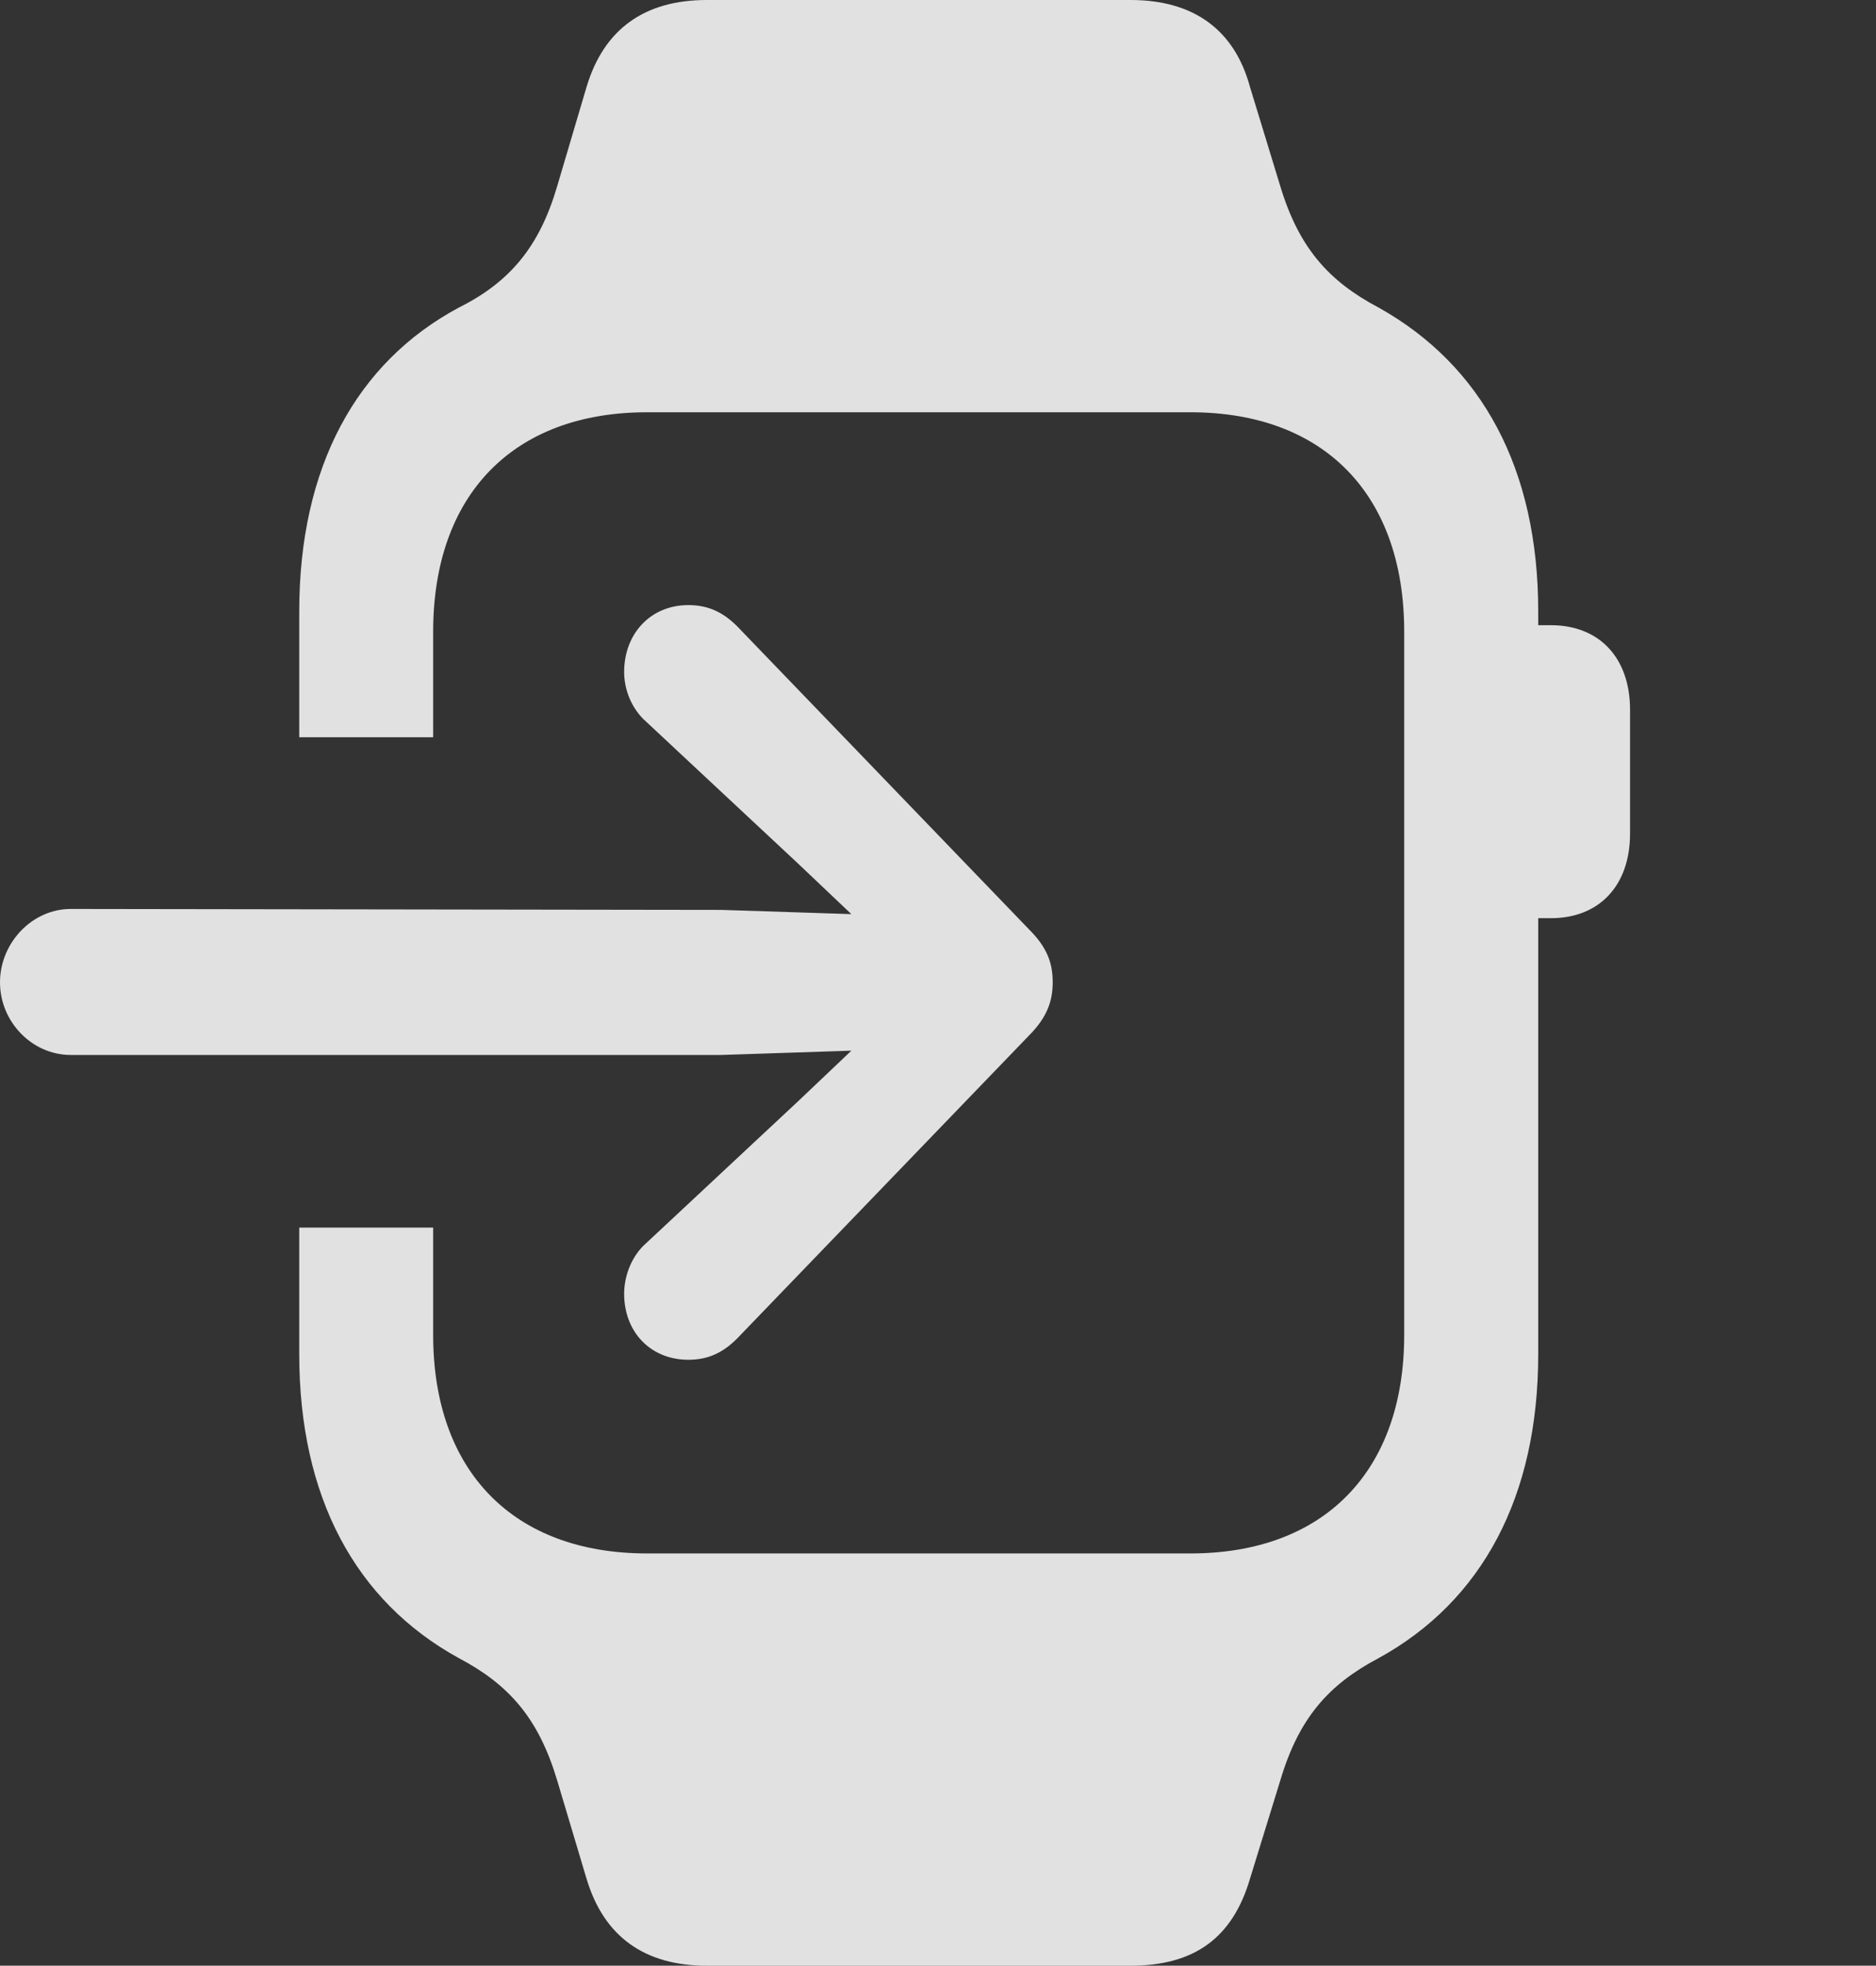 <?xml version="1.0" encoding="UTF-8"?>
<!--Generator: Apple Native CoreSVG 341-->
<!DOCTYPE svg
PUBLIC "-//W3C//DTD SVG 1.1//EN"
       "http://www.w3.org/Graphics/SVG/1.1/DTD/svg11.dtd">
<svg version="1.1" xmlns="http://www.w3.org/2000/svg" xmlns:xlink="http://www.w3.org/1999/xlink" viewBox="0 0 19.961 20.908">
 <rect x="0" y="0" width="19.961" height="20.908" fill="#333333" stroke="none"/>
 <g>
  <rect height="20.908" opacity="0" width="19.961" x="0" y="0"/>
  <path d="M13.301 0.928L13.623 1.982C13.818 2.627 14.131 2.988 14.668 3.271C15.771 3.887 16.367 4.99 16.367 6.504L16.367 6.65L16.504 6.65C17.012 6.65 17.344 6.992 17.344 7.549L17.344 8.867C17.344 9.424 17.012 9.766 16.504 9.766L16.367 9.766L16.367 14.404C16.367 15.918 15.771 17.031 14.668 17.637C14.131 17.92 13.818 18.281 13.623 18.936L13.301 19.98C13.115 20.615 12.705 20.908 12.031 20.908L7.52 20.908C6.865 20.908 6.426 20.605 6.24 19.98L5.928 18.936C5.732 18.281 5.42 17.92 4.883 17.637C3.779 17.031 3.184 15.918 3.184 14.404L3.184 13.057L4.609 13.057L4.609 14.199C4.609 15.645 5.459 16.523 6.885 16.523L12.666 16.523C14.092 16.523 14.941 15.645 14.941 14.199L14.941 6.719C14.941 5.264 14.092 4.385 12.666 4.385L6.885 4.385C5.459 4.385 4.609 5.264 4.609 6.719L4.609 7.842L3.184 7.842L3.184 6.504C3.184 4.971 3.789 3.857 4.883 3.271C5.43 2.998 5.742 2.617 5.928 1.982L6.24 0.928C6.426 0.303 6.865 0 7.52 0L12.031 0C12.695 0 13.135 0.312 13.301 0.928Z" fill="white" fill-opacity="0.85"/>
  <path d="M7.324 14.463C7.539 14.463 7.695 14.385 7.842 14.238L10.947 11.016C11.143 10.82 11.201 10.645 11.201 10.449C11.201 10.244 11.143 10.078 10.947 9.883L7.842 6.66C7.695 6.514 7.539 6.436 7.324 6.436C6.924 6.436 6.641 6.738 6.641 7.148C6.641 7.334 6.719 7.539 6.875 7.676L8.486 9.18L9.824 10.449L8.486 11.719L6.875 13.223C6.719 13.359 6.641 13.574 6.641 13.76C6.641 14.17 6.924 14.463 7.324 14.463ZM0.752 11.221L7.676 11.221L9.766 11.152C10.146 11.143 10.469 10.84 10.469 10.449C10.469 10.059 10.146 9.756 9.766 9.746L7.676 9.678L0.752 9.668C0.342 9.668 0 10.029 0 10.449C0 10.869 0.342 11.221 0.752 11.221Z" fill="white" fill-opacity="0.85"/>
 </g>
</svg>
